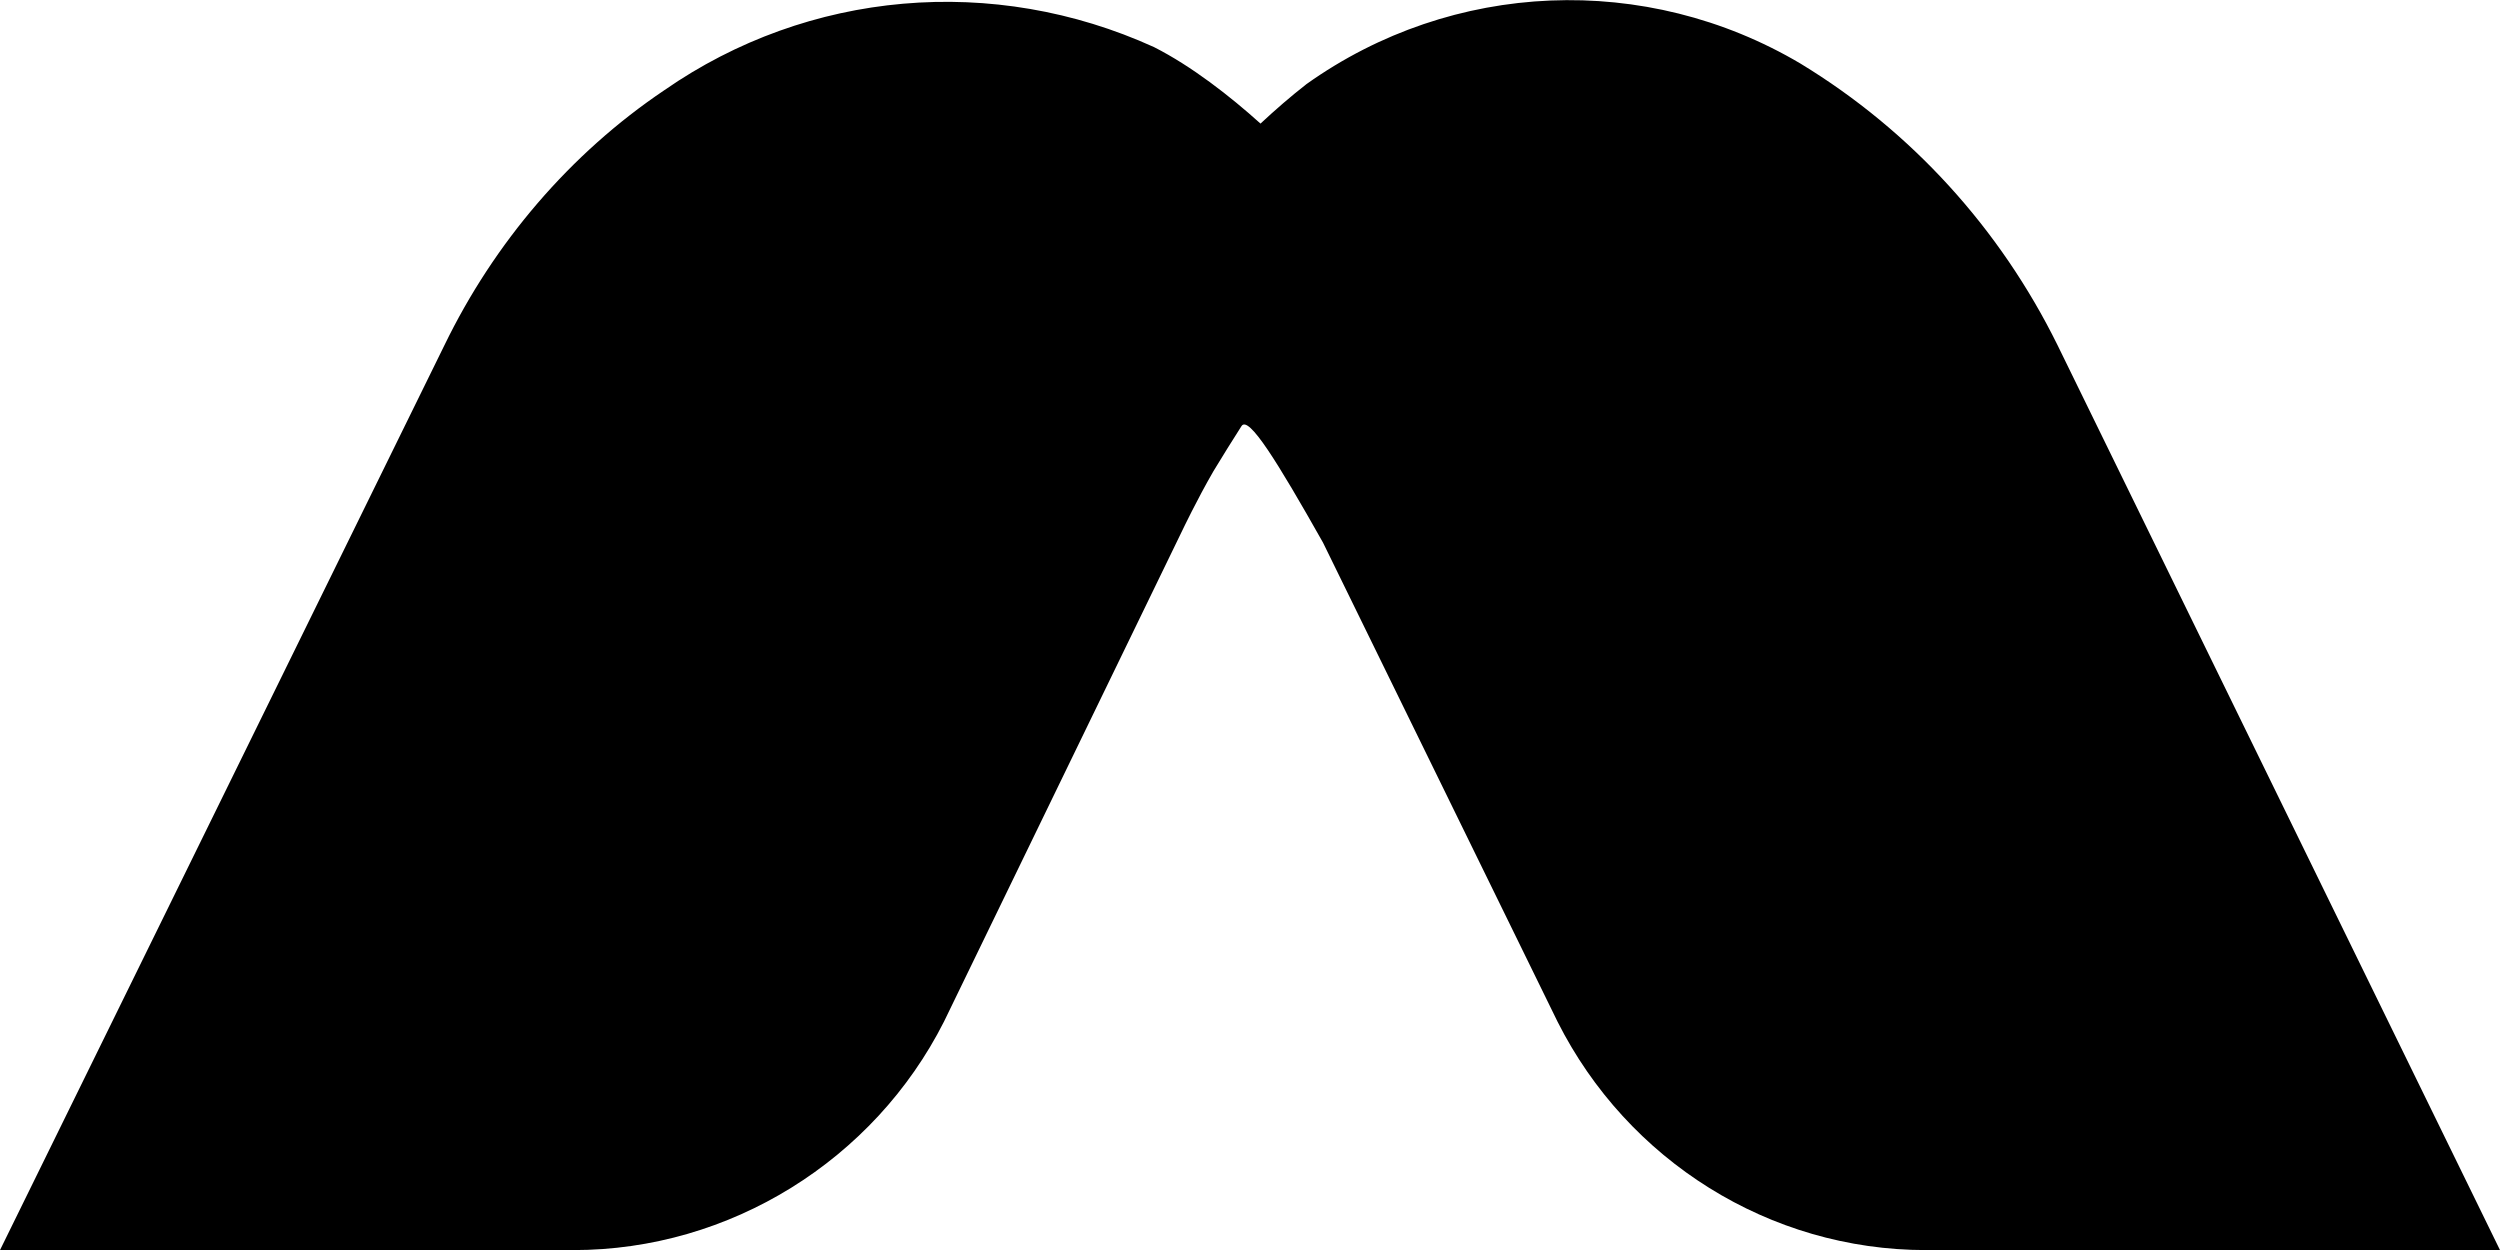 <?xml version="1.0" encoding="utf-8"?>
<!-- Generator: Adobe Illustrator 23.1.1, SVG Export Plug-In . SVG Version: 6.00 Build 0)  -->
<svg version="1.1" id="Laag_1" xmlns="http://www.w3.org/2000/svg" xmlns:xlink="http://www.w3.org/1999/xlink" x="0px" y="0px"
	 viewBox="0 0 500 250" style="enable-background:new 0 0 500 250;" xml:space="preserve">
<title>Path</title>
<g id="Page-1">
	<g id="Landing-desktop" transform="translate(-54, -250)">
		<g id="Segment-1" transform="translate(54, 151)">
			<g id="Logo-mask" transform="translate(0, 73.218)">
				<path id="Path" d="M411.5,94.8l88.5,181H385.2c-31.3,0-59.7-17.9-73.7-45.7l-46.9-95.8c-9.2-16.3-14.9-25.5-16.3-23.3
					c-1.9,3-3.8,6-5.6,9c-3.3,5.7-6.2,11.8-6.2,11.8l-47.7,98.3c-14,27.7-42.8,45.7-74.1,45.7H0l88.9-181c9.9-20.4,25.1-38.3,44-51
					c28.8-20,65.8-23.2,97.9-8.6c7.5,3.8,15.2,9.8,21.3,15.3c3-2.8,6-5.4,9.2-7.9c29.2-20.8,67.9-22.4,98.8-4.1
					C382.3,52,400,71.5,411.5,94.8L411.5,94.8z"/>
			</g>
		</g>
	</g>
</g>
</svg>
